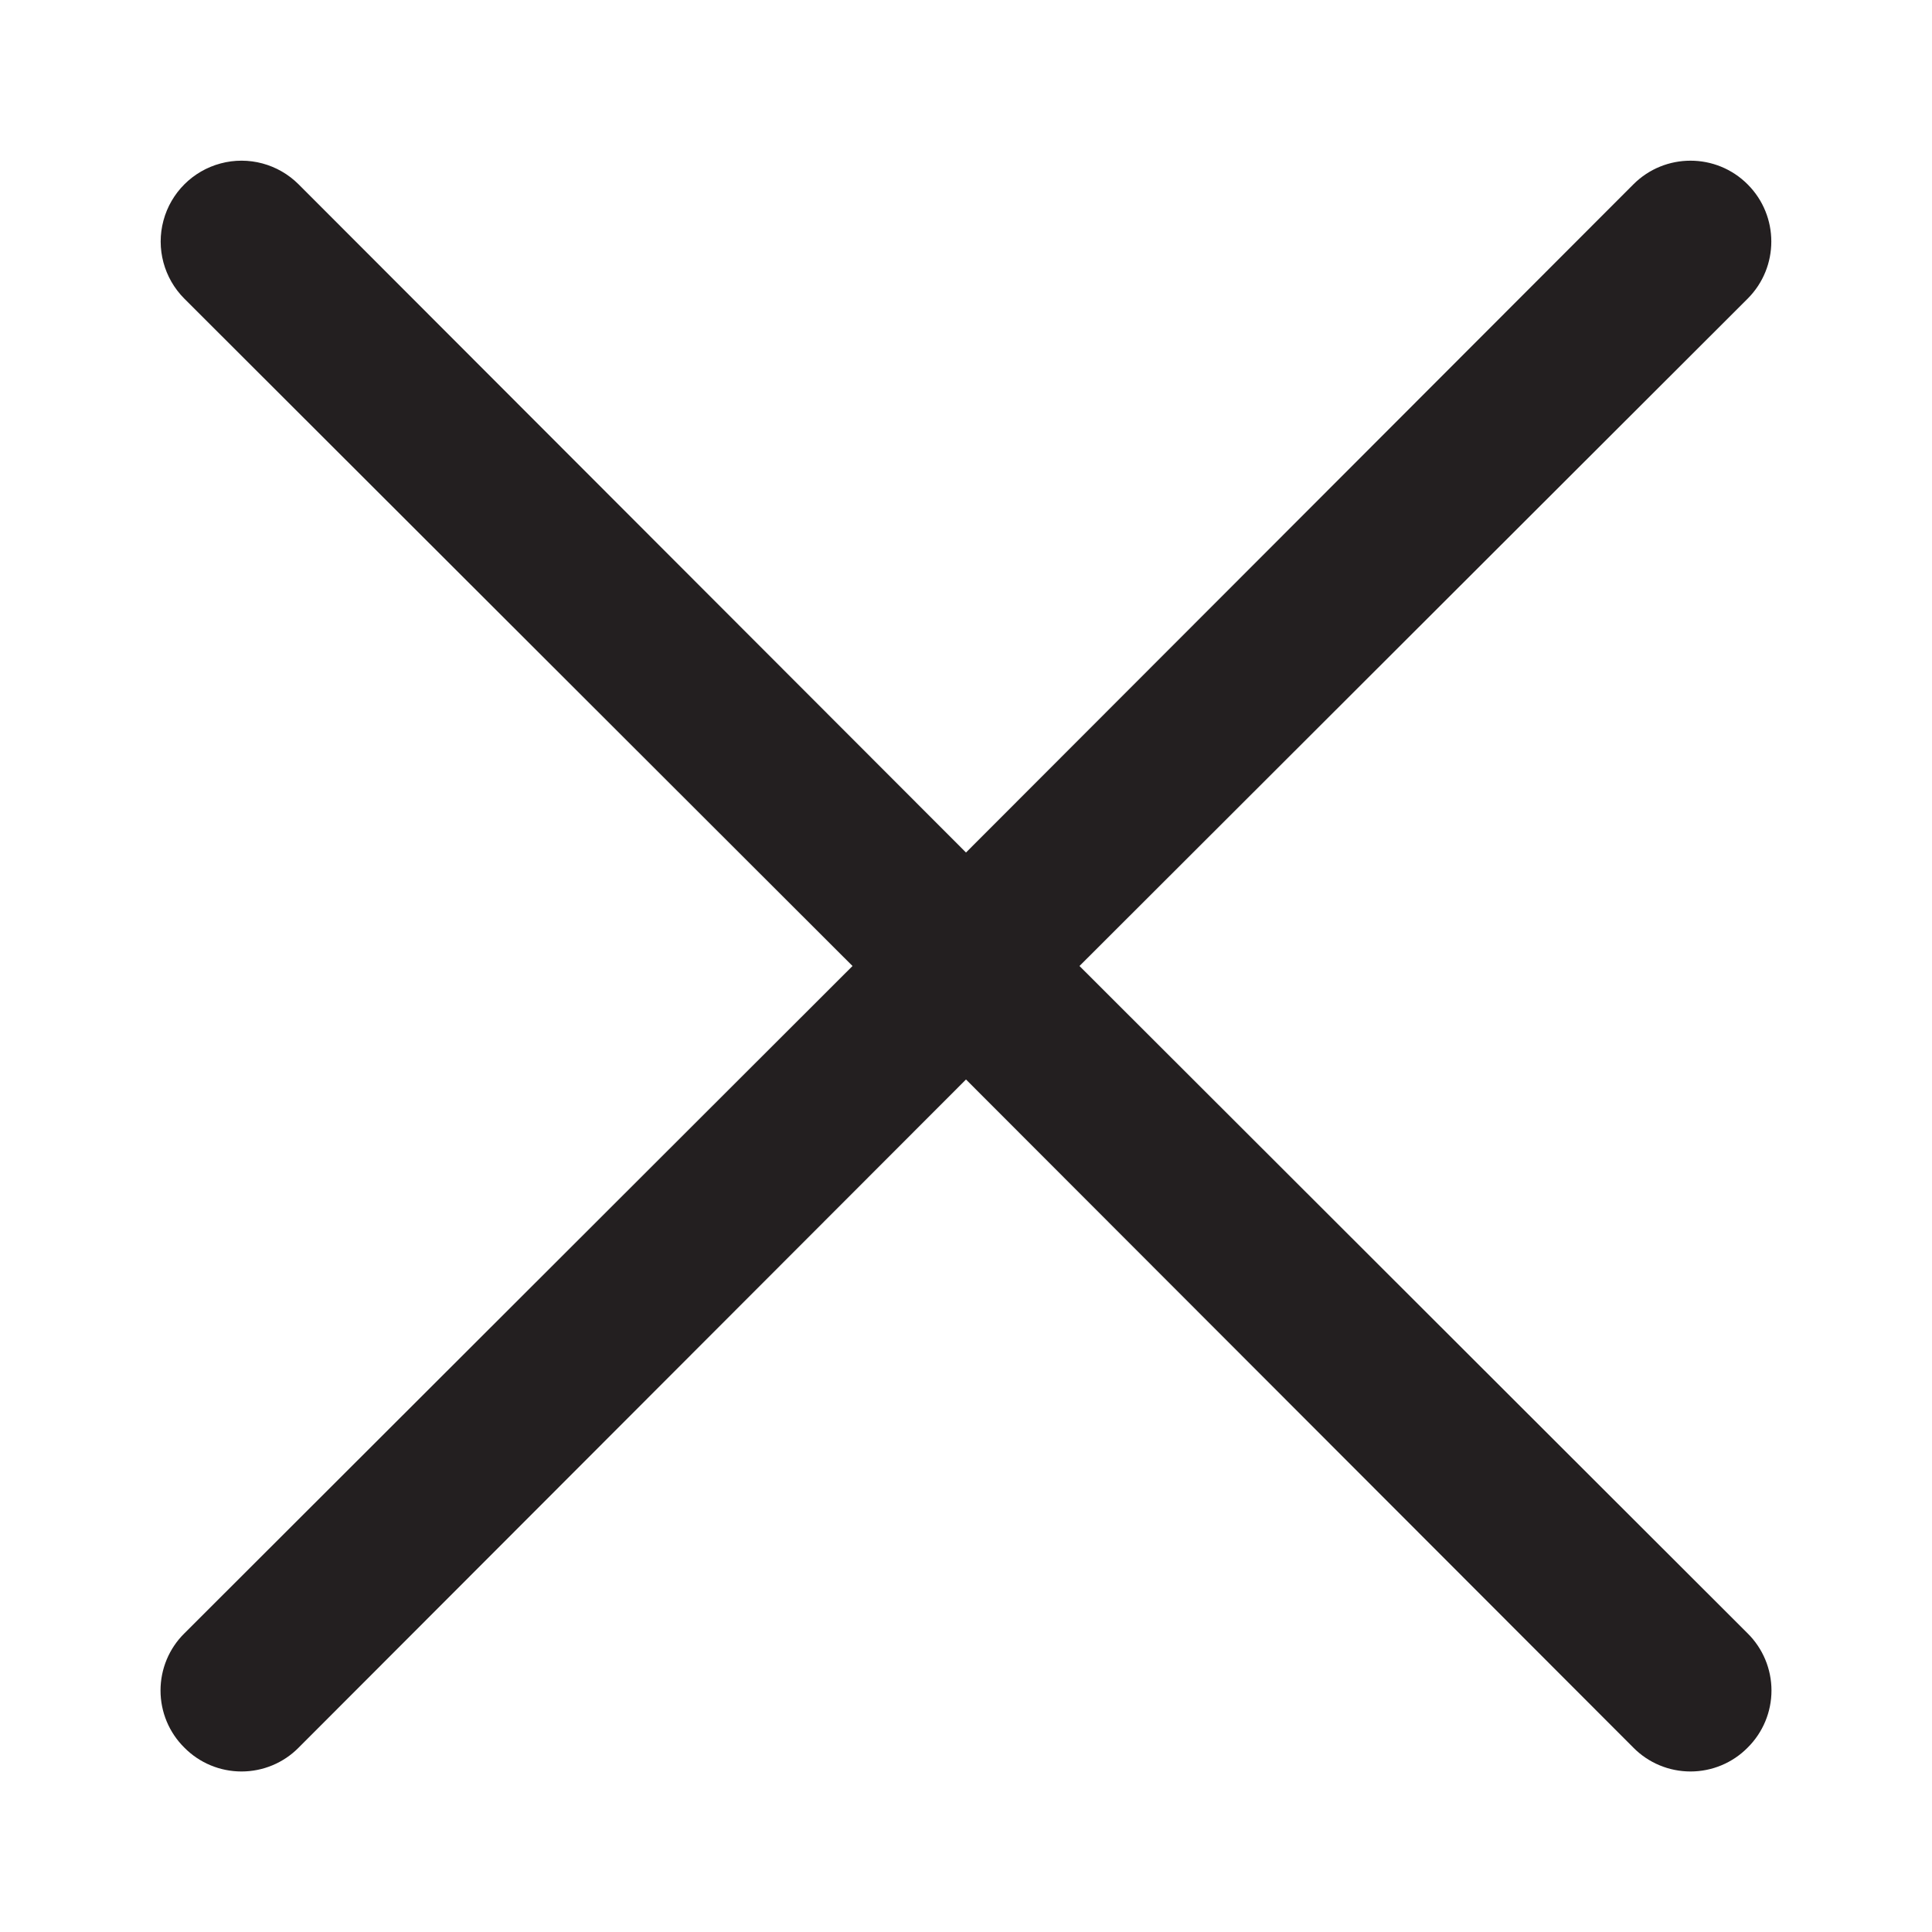 <svg width="35" height="35" viewBox="0 0 35 35" fill="none" xmlns="http://www.w3.org/2000/svg">
<path d="M31.66 29.59C31.936 29.863 32.092 30.236 32.092 30.625C32.092 31.014 31.936 31.387 31.66 31.66C31.387 31.937 31.014 32.092 30.625 32.092C30.236 32.092 29.863 31.937 29.59 31.66L17.5 19.556L5.41 31.66C5.137 31.937 4.764 32.092 4.375 32.092C3.986 32.092 3.613 31.937 3.34 31.66C3.063 31.387 2.908 31.014 2.908 30.625C2.908 30.236 3.063 29.863 3.34 29.59L15.444 17.5L3.34 5.411C2.97 5.041 2.825 4.501 2.961 3.996C3.096 3.491 3.491 3.096 3.996 2.961C4.501 2.825 5.04 2.97 5.41 3.34L17.5 15.444L29.59 3.34C30.161 2.768 31.089 2.768 31.66 3.34C32.232 3.912 32.232 4.839 31.66 5.411L19.556 17.5L31.66 29.59Z" fill="#231F20"/>
</svg>
